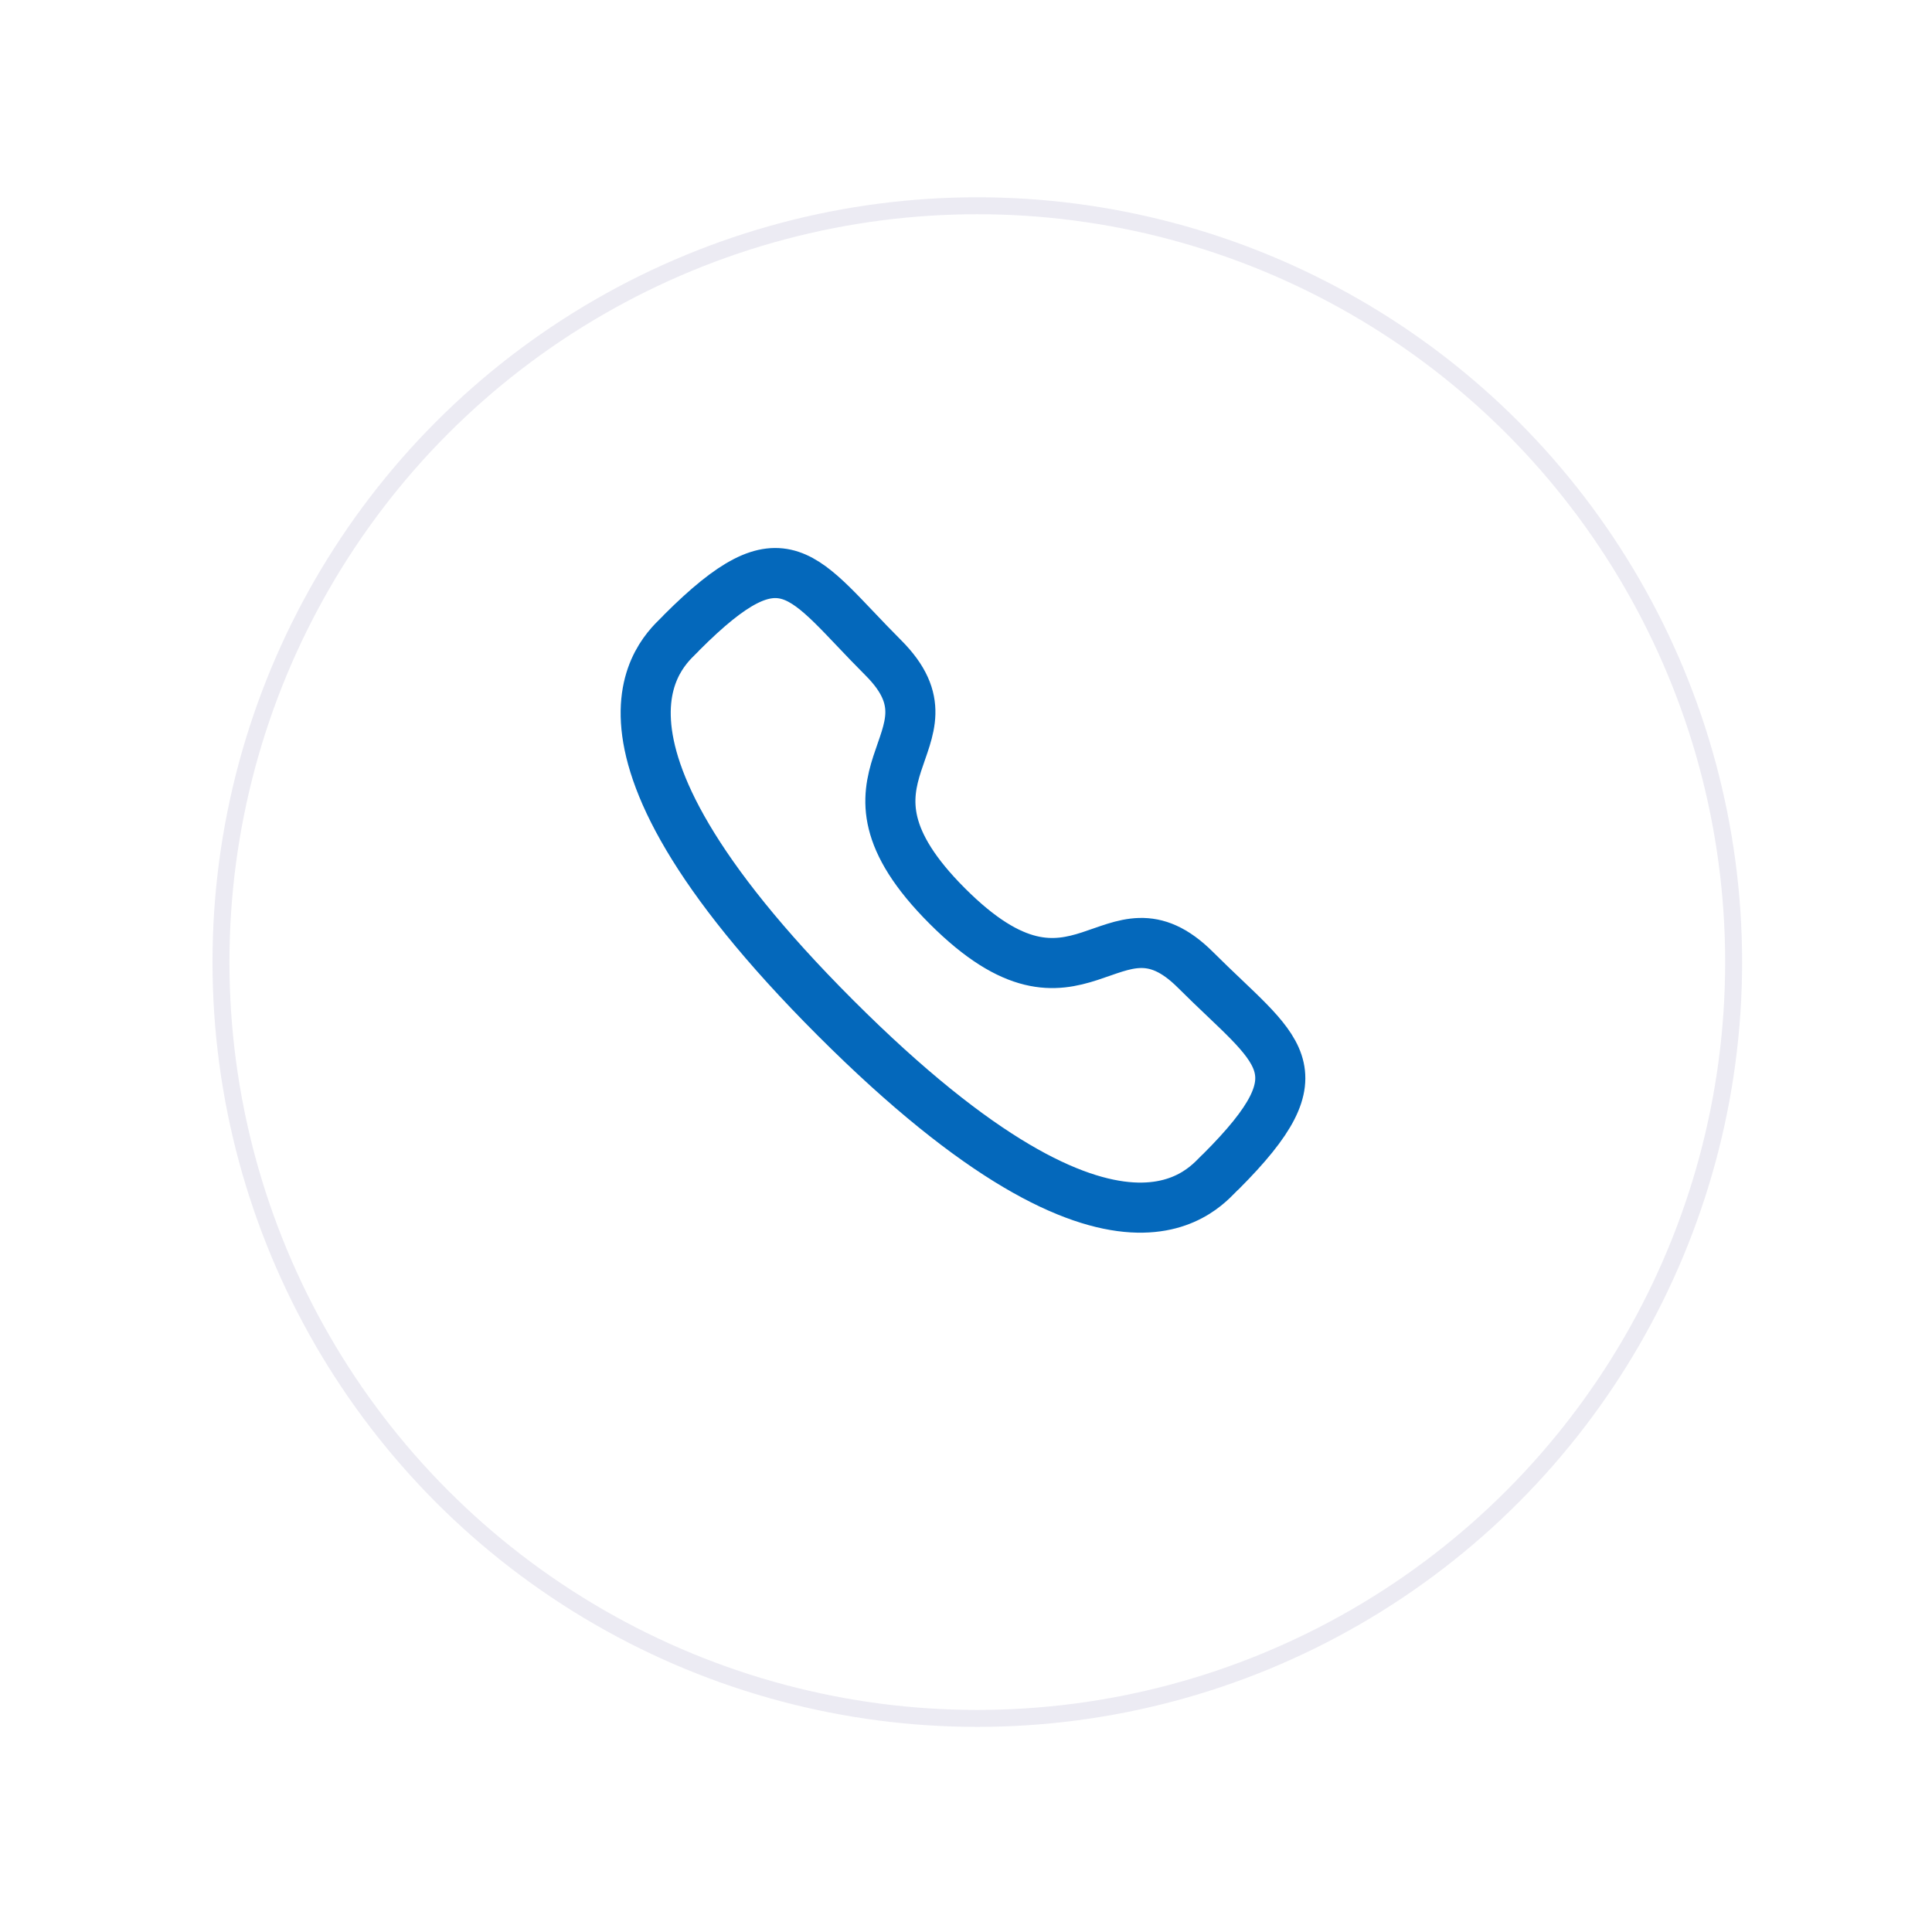 <svg width="40" height="40" viewBox="0 0 40 40" fill="none" xmlns="http://www.w3.org/2000/svg">
<g filter="url(#filter0_d_1220_14673)">
<circle cx="20.234" cy="18.516" r="15.835" fill="white"/>
<circle cx="20.234" cy="18.516" r="15.659" stroke="#3D3989" stroke-opacity="0.1" stroke-width="0.351"/>
</g>
<path fill-rule="evenodd" clip-rule="evenodd" d="M19.614 18.76C22.372 21.518 22.998 18.328 24.754 20.083C26.448 21.776 27.421 22.115 25.276 24.259C25.007 24.475 23.299 27.074 17.299 21.075C11.298 15.076 13.895 13.367 14.111 13.098C16.261 10.947 16.595 11.926 18.288 13.619C20.044 15.375 16.855 16.003 19.614 18.76Z" stroke="#0468BB" stroke-width="1.037" stroke-linecap="round" stroke-linejoin="round"/>
<defs>
<filter id="filter0_d_1220_14673" x="0.892" y="0.578" width="38.682" height="38.682" filterUnits="userSpaceOnUse" color-interpolation-filters="sRGB">
<feFlood flood-opacity="0" result="BackgroundImageFix"/>
<feColorMatrix in="SourceAlpha" type="matrix" values="0 0 0 0 0 0 0 0 0 0 0 0 0 0 0 0 0 0 127 0" result="hardAlpha"/>
<feOffset dy="1.403"/>
<feGaussianBlur stdDeviation="1.753"/>
<feComposite in2="hardAlpha" operator="out"/>
<feColorMatrix type="matrix" values="0 0 0 0 0.239 0 0 0 0 0.224 0 0 0 0 0.537 0 0 0 0.05 0"/>
<feBlend mode="normal" in2="BackgroundImageFix" result="effect1_dropShadow_1220_14673"/>
<feBlend mode="normal" in="SourceGraphic" in2="effect1_dropShadow_1220_14673" result="shape"/>
</filter>
</defs>
</svg>
